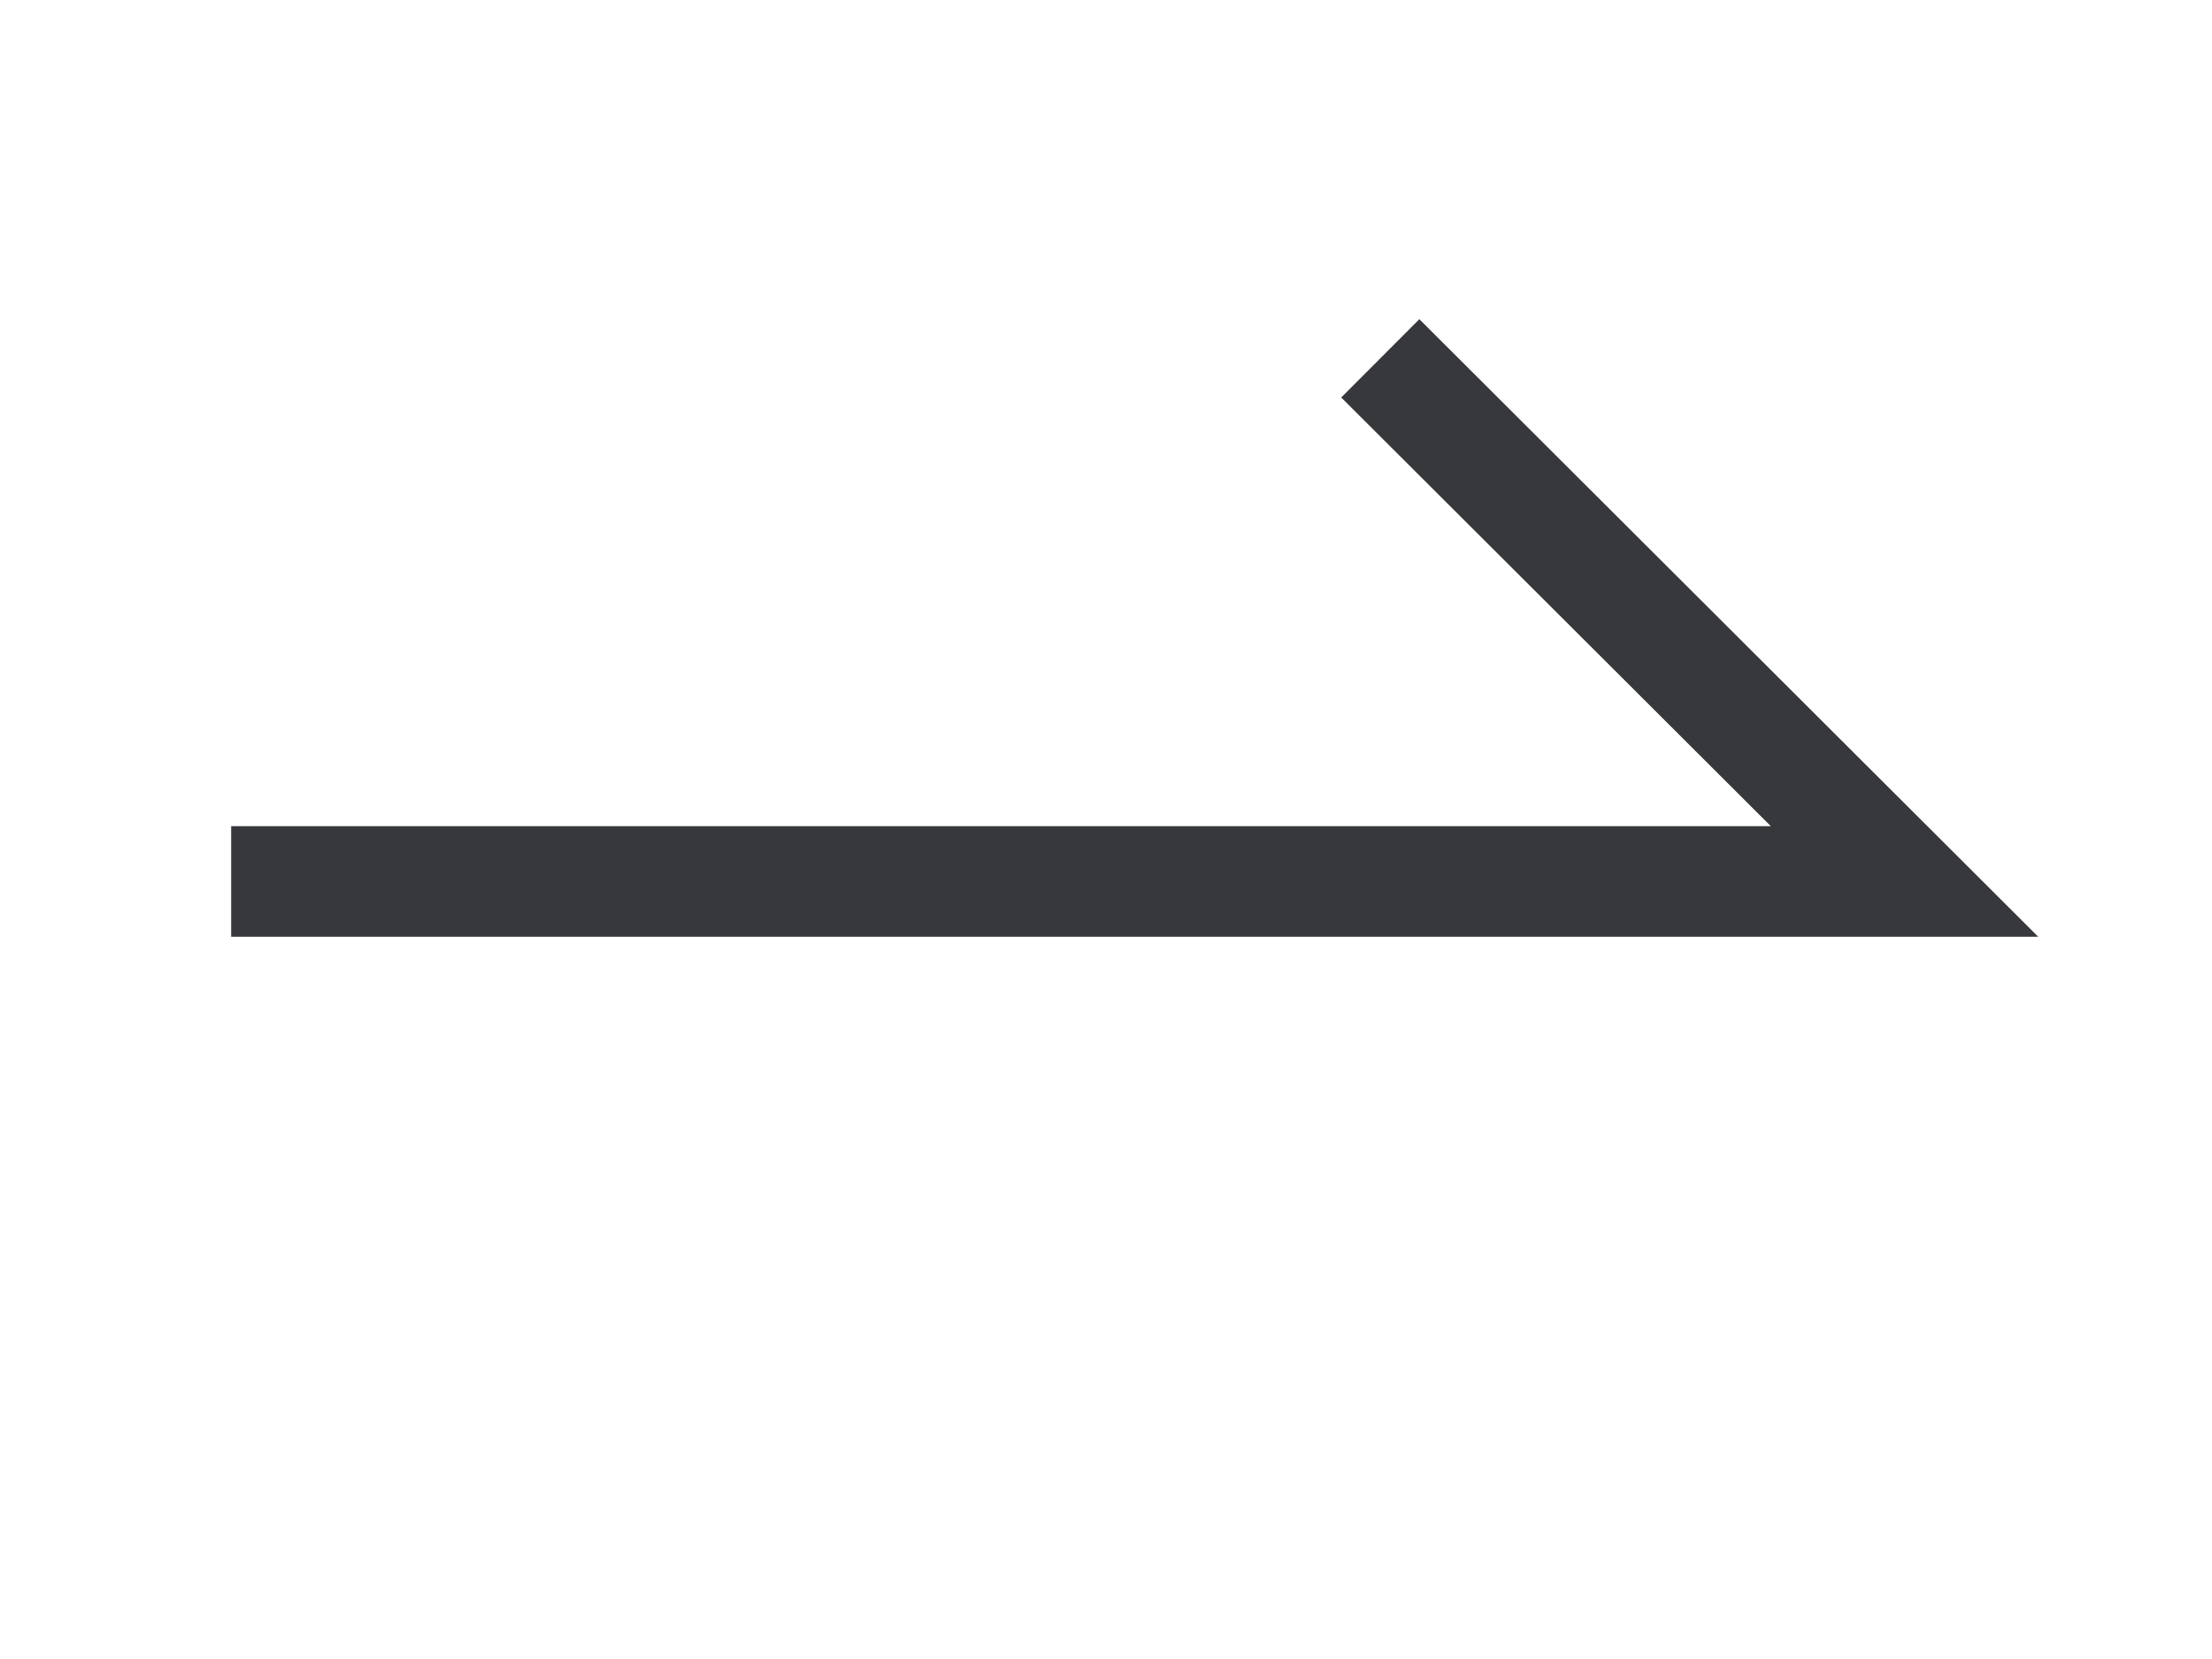 <?xml version="1.0" encoding="UTF-8"?>
<svg id="_レイヤー_1" data-name="レイヤー_1" xmlns="http://www.w3.org/2000/svg" viewBox="0 0 20 15">
  <defs>
    <style>
      .cls-1 {
        fill: none;
        stroke: #37383c;
        stroke-miterlimit: 10;
        stroke-width: 1px;
      }
    </style>
  </defs>
  <polyline class="cls-1" points="2.09 7.97 17.22 7.97 12.48 3.24"/>
</svg>